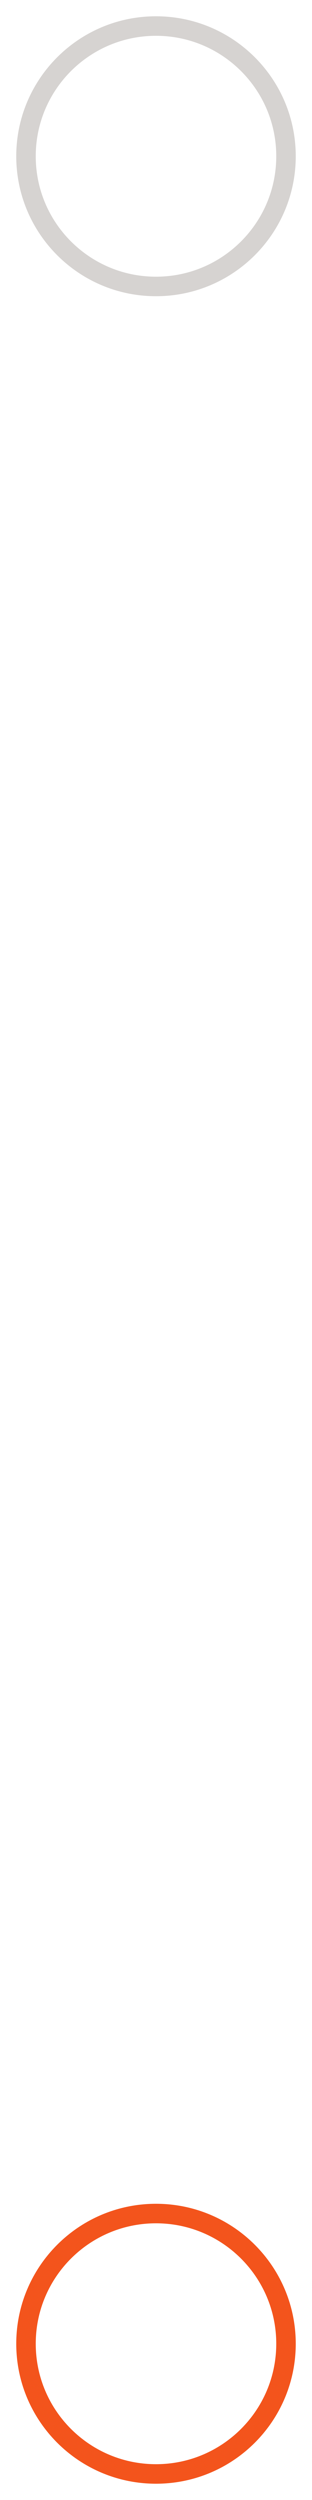 <svg width="24" height="192" viewBox="0 0 24 192" fill="none" xmlns="http://www.w3.org/2000/svg">
<path d="M12 22C17.523 22 22 17.523 22 12C22 6.477 17.523 2 12 2C6.477 2 2 6.477 2 12C2 17.523 6.477 22 12 22Z" stroke="#D6D3D1" stroke-width="1.5" stroke-linejoin="round"/>
<path d="M12 190C17.523 190 22 185.523 22 180C22 174.477 17.523 170 12 170C6.477 170 2 174.477 2 180C2 185.523 6.477 190 12 190Z" stroke="#F3541C" stroke-width="1.5" stroke-linejoin="round"/>
</svg>
